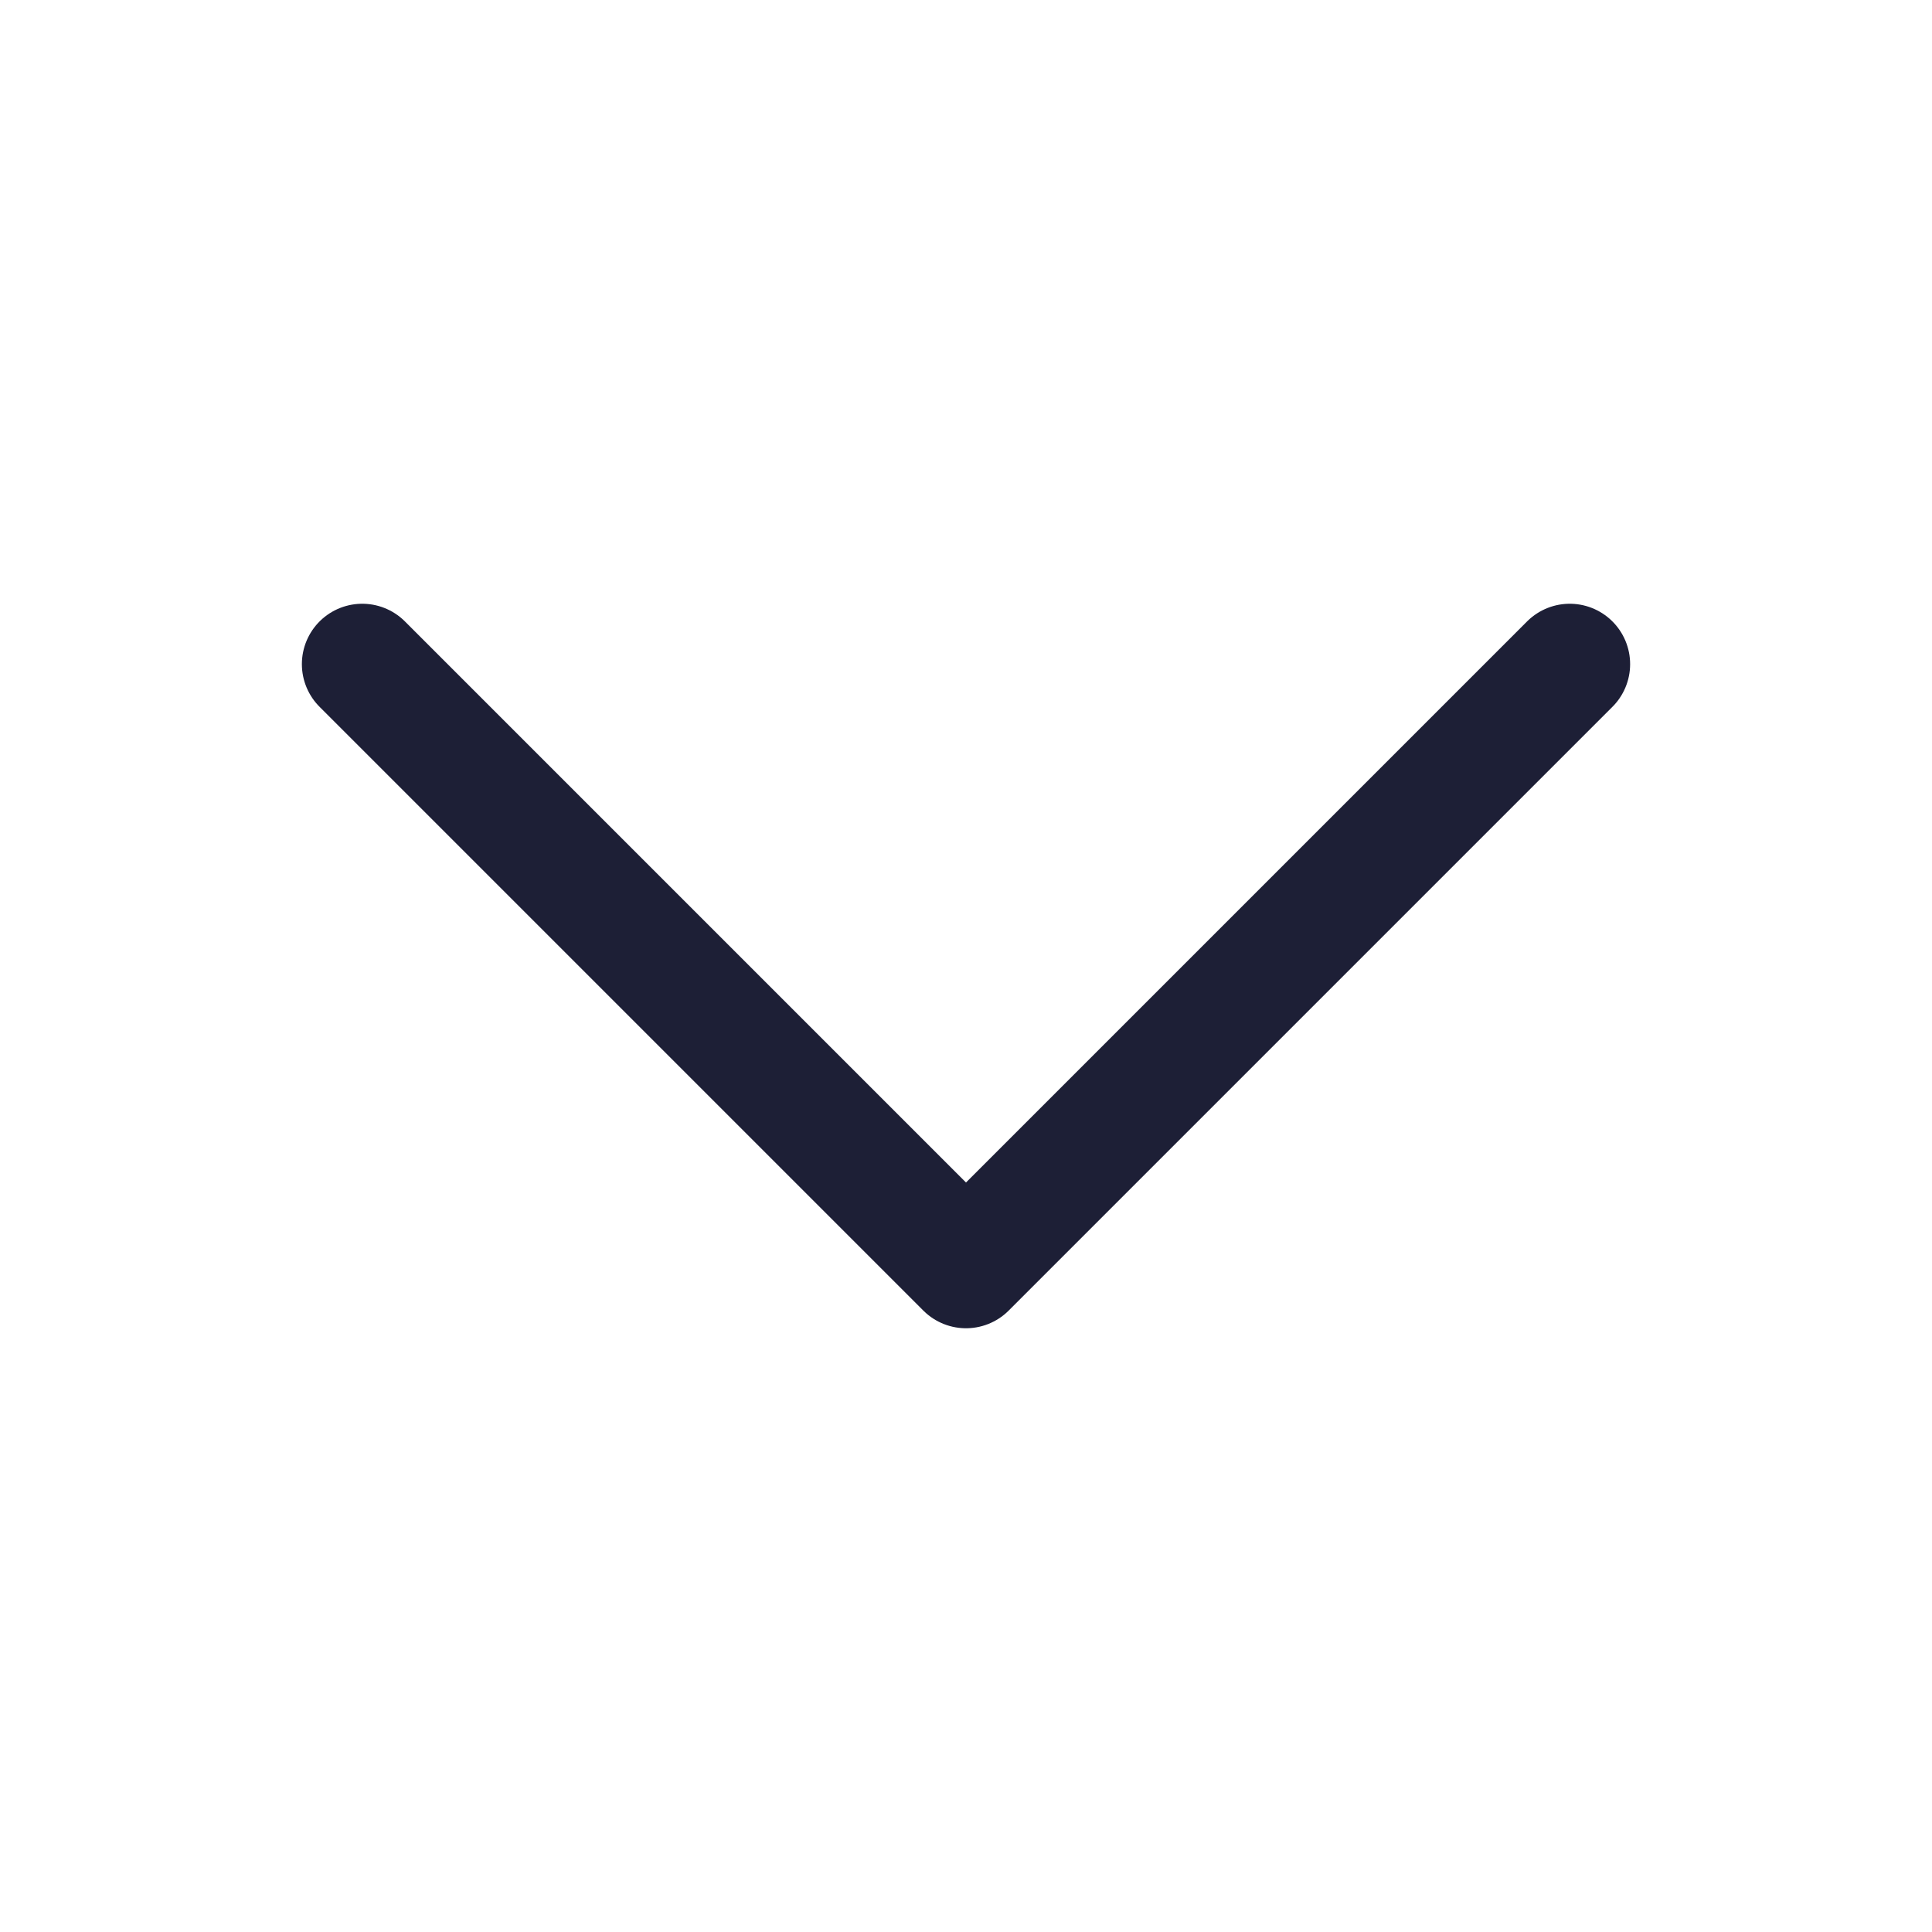 <svg width="24" height="24" viewBox="0 0 24 24" fill="none" xmlns="http://www.w3.org/2000/svg">
  <path d="M19.5 8.25L12 15.75L4.5 8.25" stroke="#1D1F36" stroke-width="1.5" stroke-linecap="round" stroke-linejoin="round"/>
</svg>
